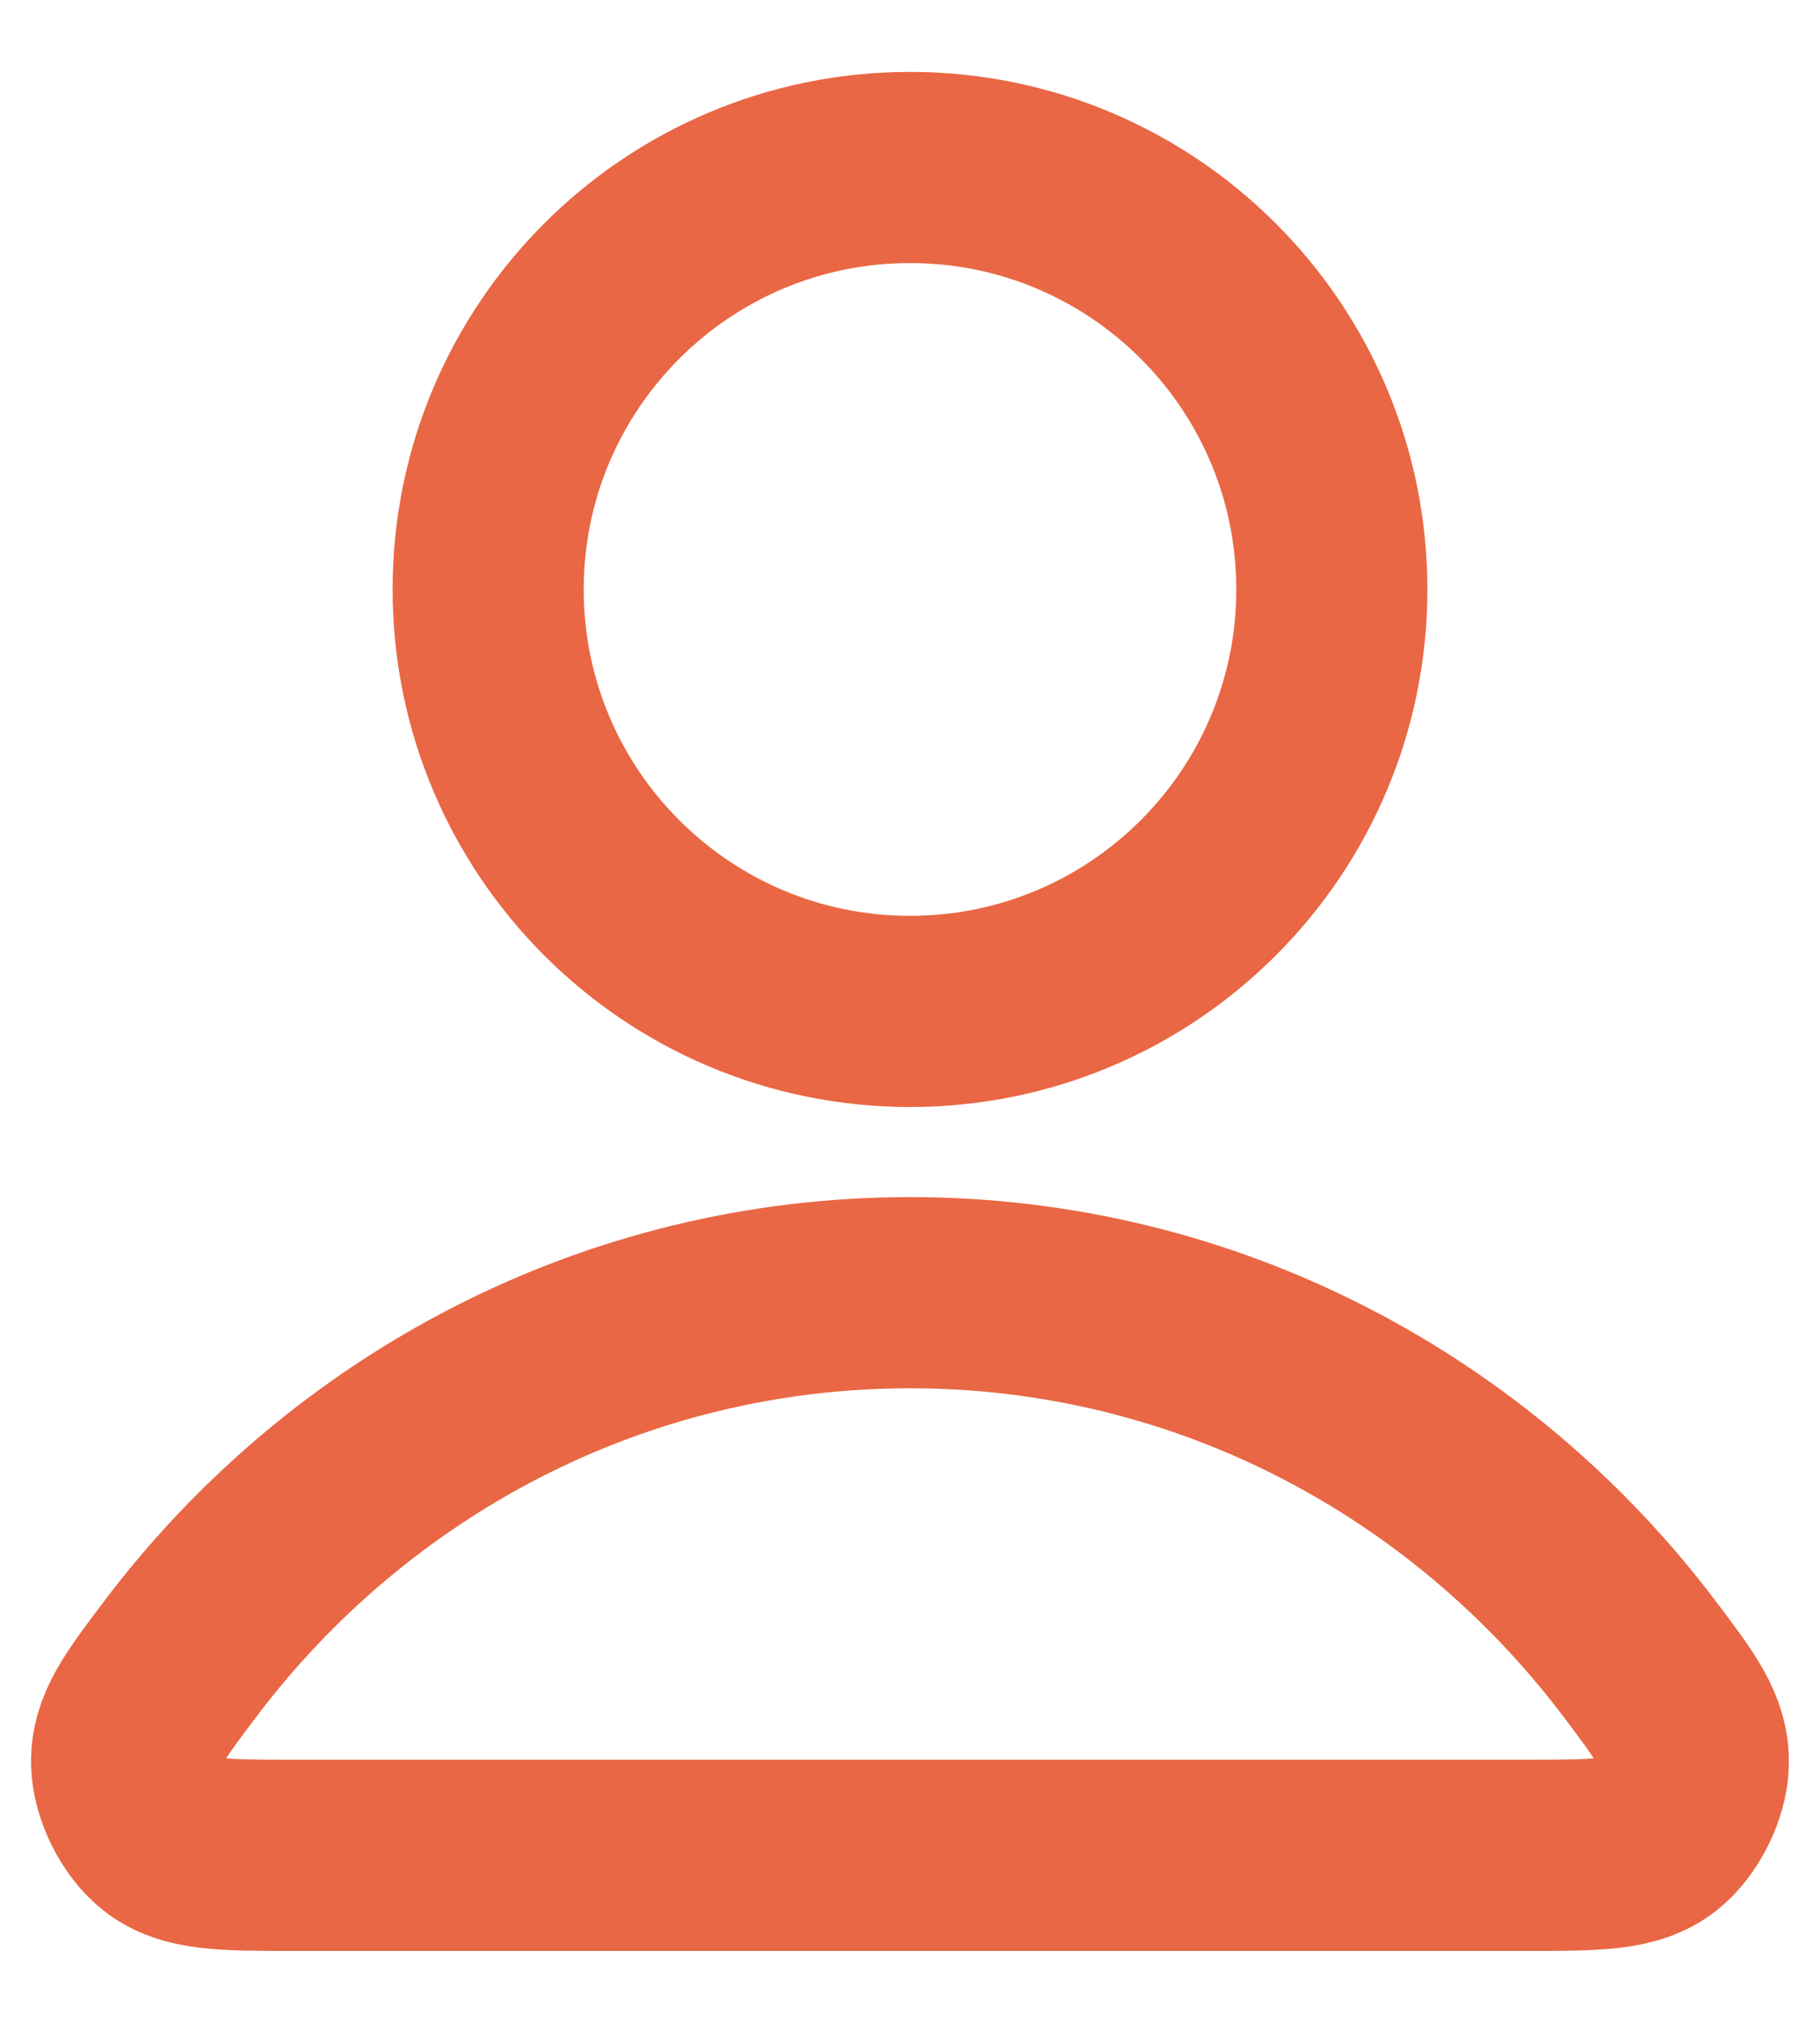 <svg width="18" height="20" viewBox="0 0 18 20" fill="none" xmlns="http://www.w3.org/2000/svg">
<path d="M9 12.781C6.061 12.781 3.447 14.2 1.783 16.402C1.425 16.876 1.246 17.113 1.252 17.433C1.257 17.681 1.412 17.993 1.607 18.146C1.859 18.344 2.208 18.344 2.906 18.344H15.093C15.792 18.344 16.141 18.344 16.393 18.146C16.587 17.993 16.743 17.681 16.747 17.433C16.753 17.113 16.574 16.876 16.216 16.402C14.552 14.2 11.939 12.781 9 12.781Z" stroke="#E96744" stroke-width="1.89" stroke-linecap="round" stroke-linejoin="round"/>
<path d="M9 10C11.304 10 13.172 8.132 13.172 5.828C13.172 3.524 11.304 1.656 9 1.656C6.696 1.656 4.828 3.524 4.828 5.828C4.828 8.132 6.696 10 9 10Z" stroke="#E96744" stroke-width="1.89" stroke-linecap="round" stroke-linejoin="round"/>
</svg>
